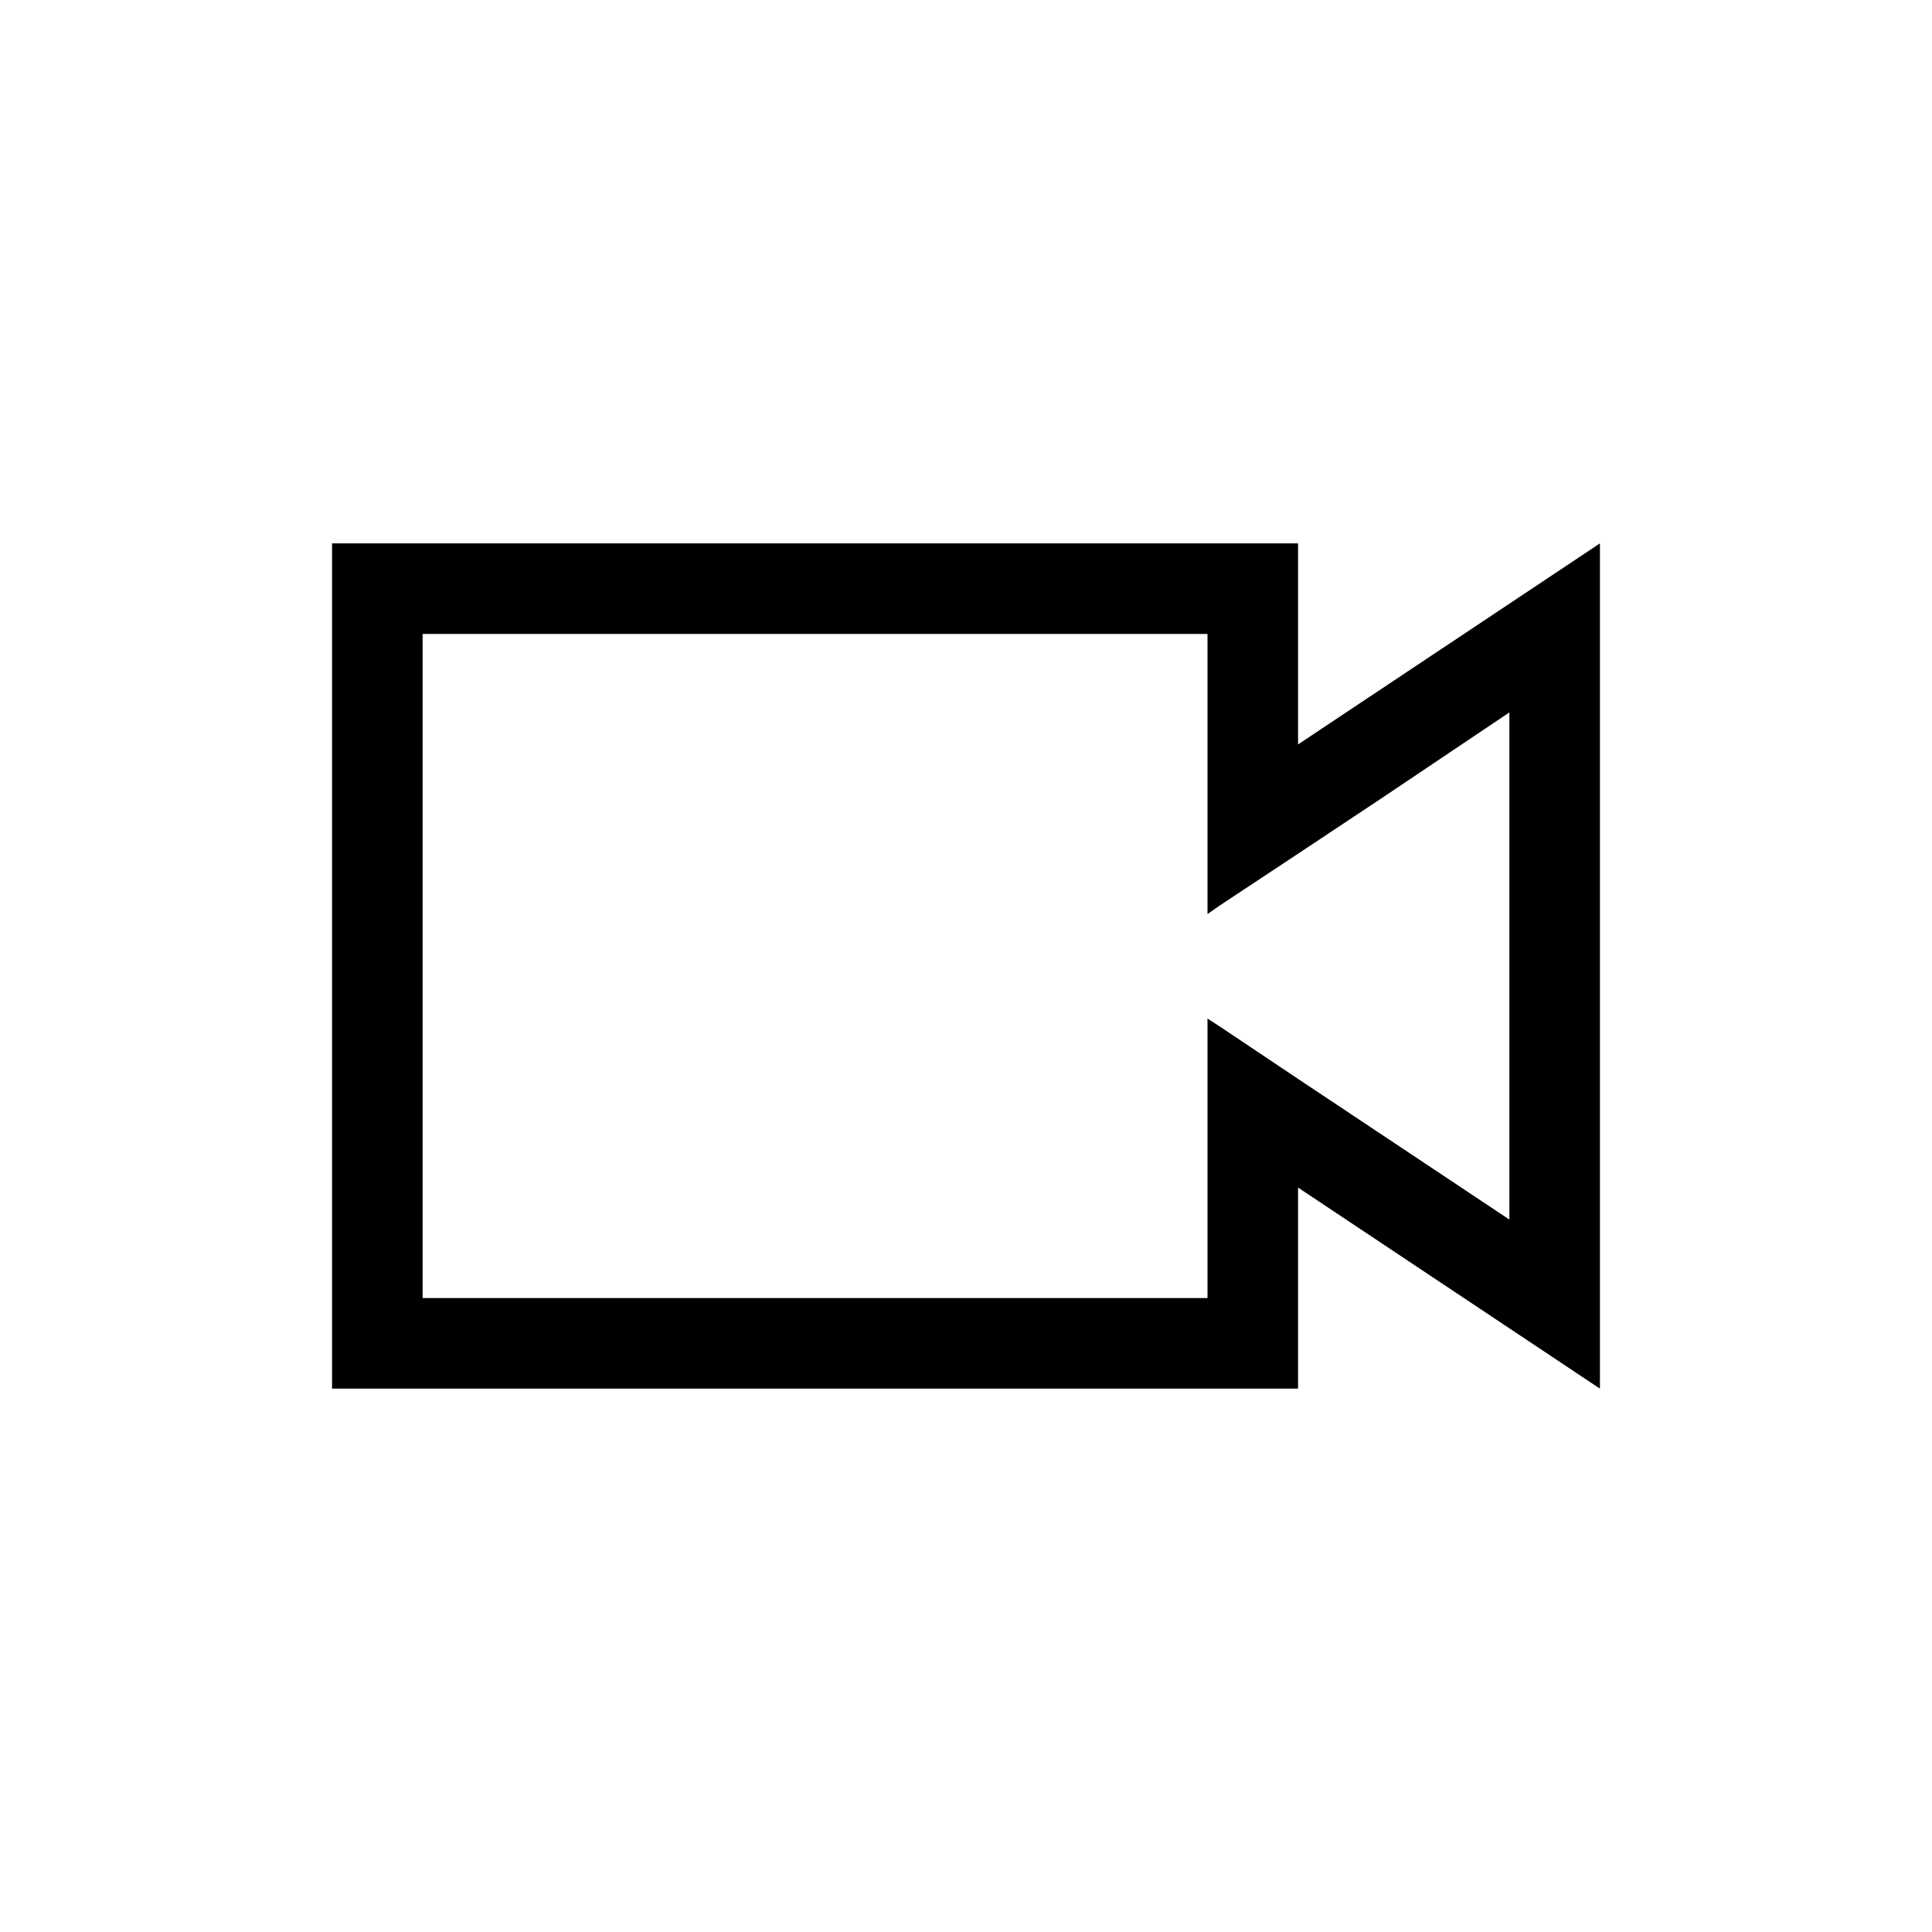 <svg xmlns="http://www.w3.org/2000/svg" viewBox="0 0 32 32">
  <title>X5GON_Library_Icons</title>
  <g id="e534a6e7-a3e4-4e24-983b-5a6500260455" data-name="Layer 3">
    <path d="M26.5,10.8V9l-5,3.33V9H5.5V23h16V19.67l5,3.33V21.2h0V10.8ZM25,20.2l-3.5-2.33h0L20.2,17l-.2-.13V21.5H7v-11H20v4.64l.2-.14,1.3-.86h0l1.4-.93L25,11.8Z"/>
  </g>
</svg>
